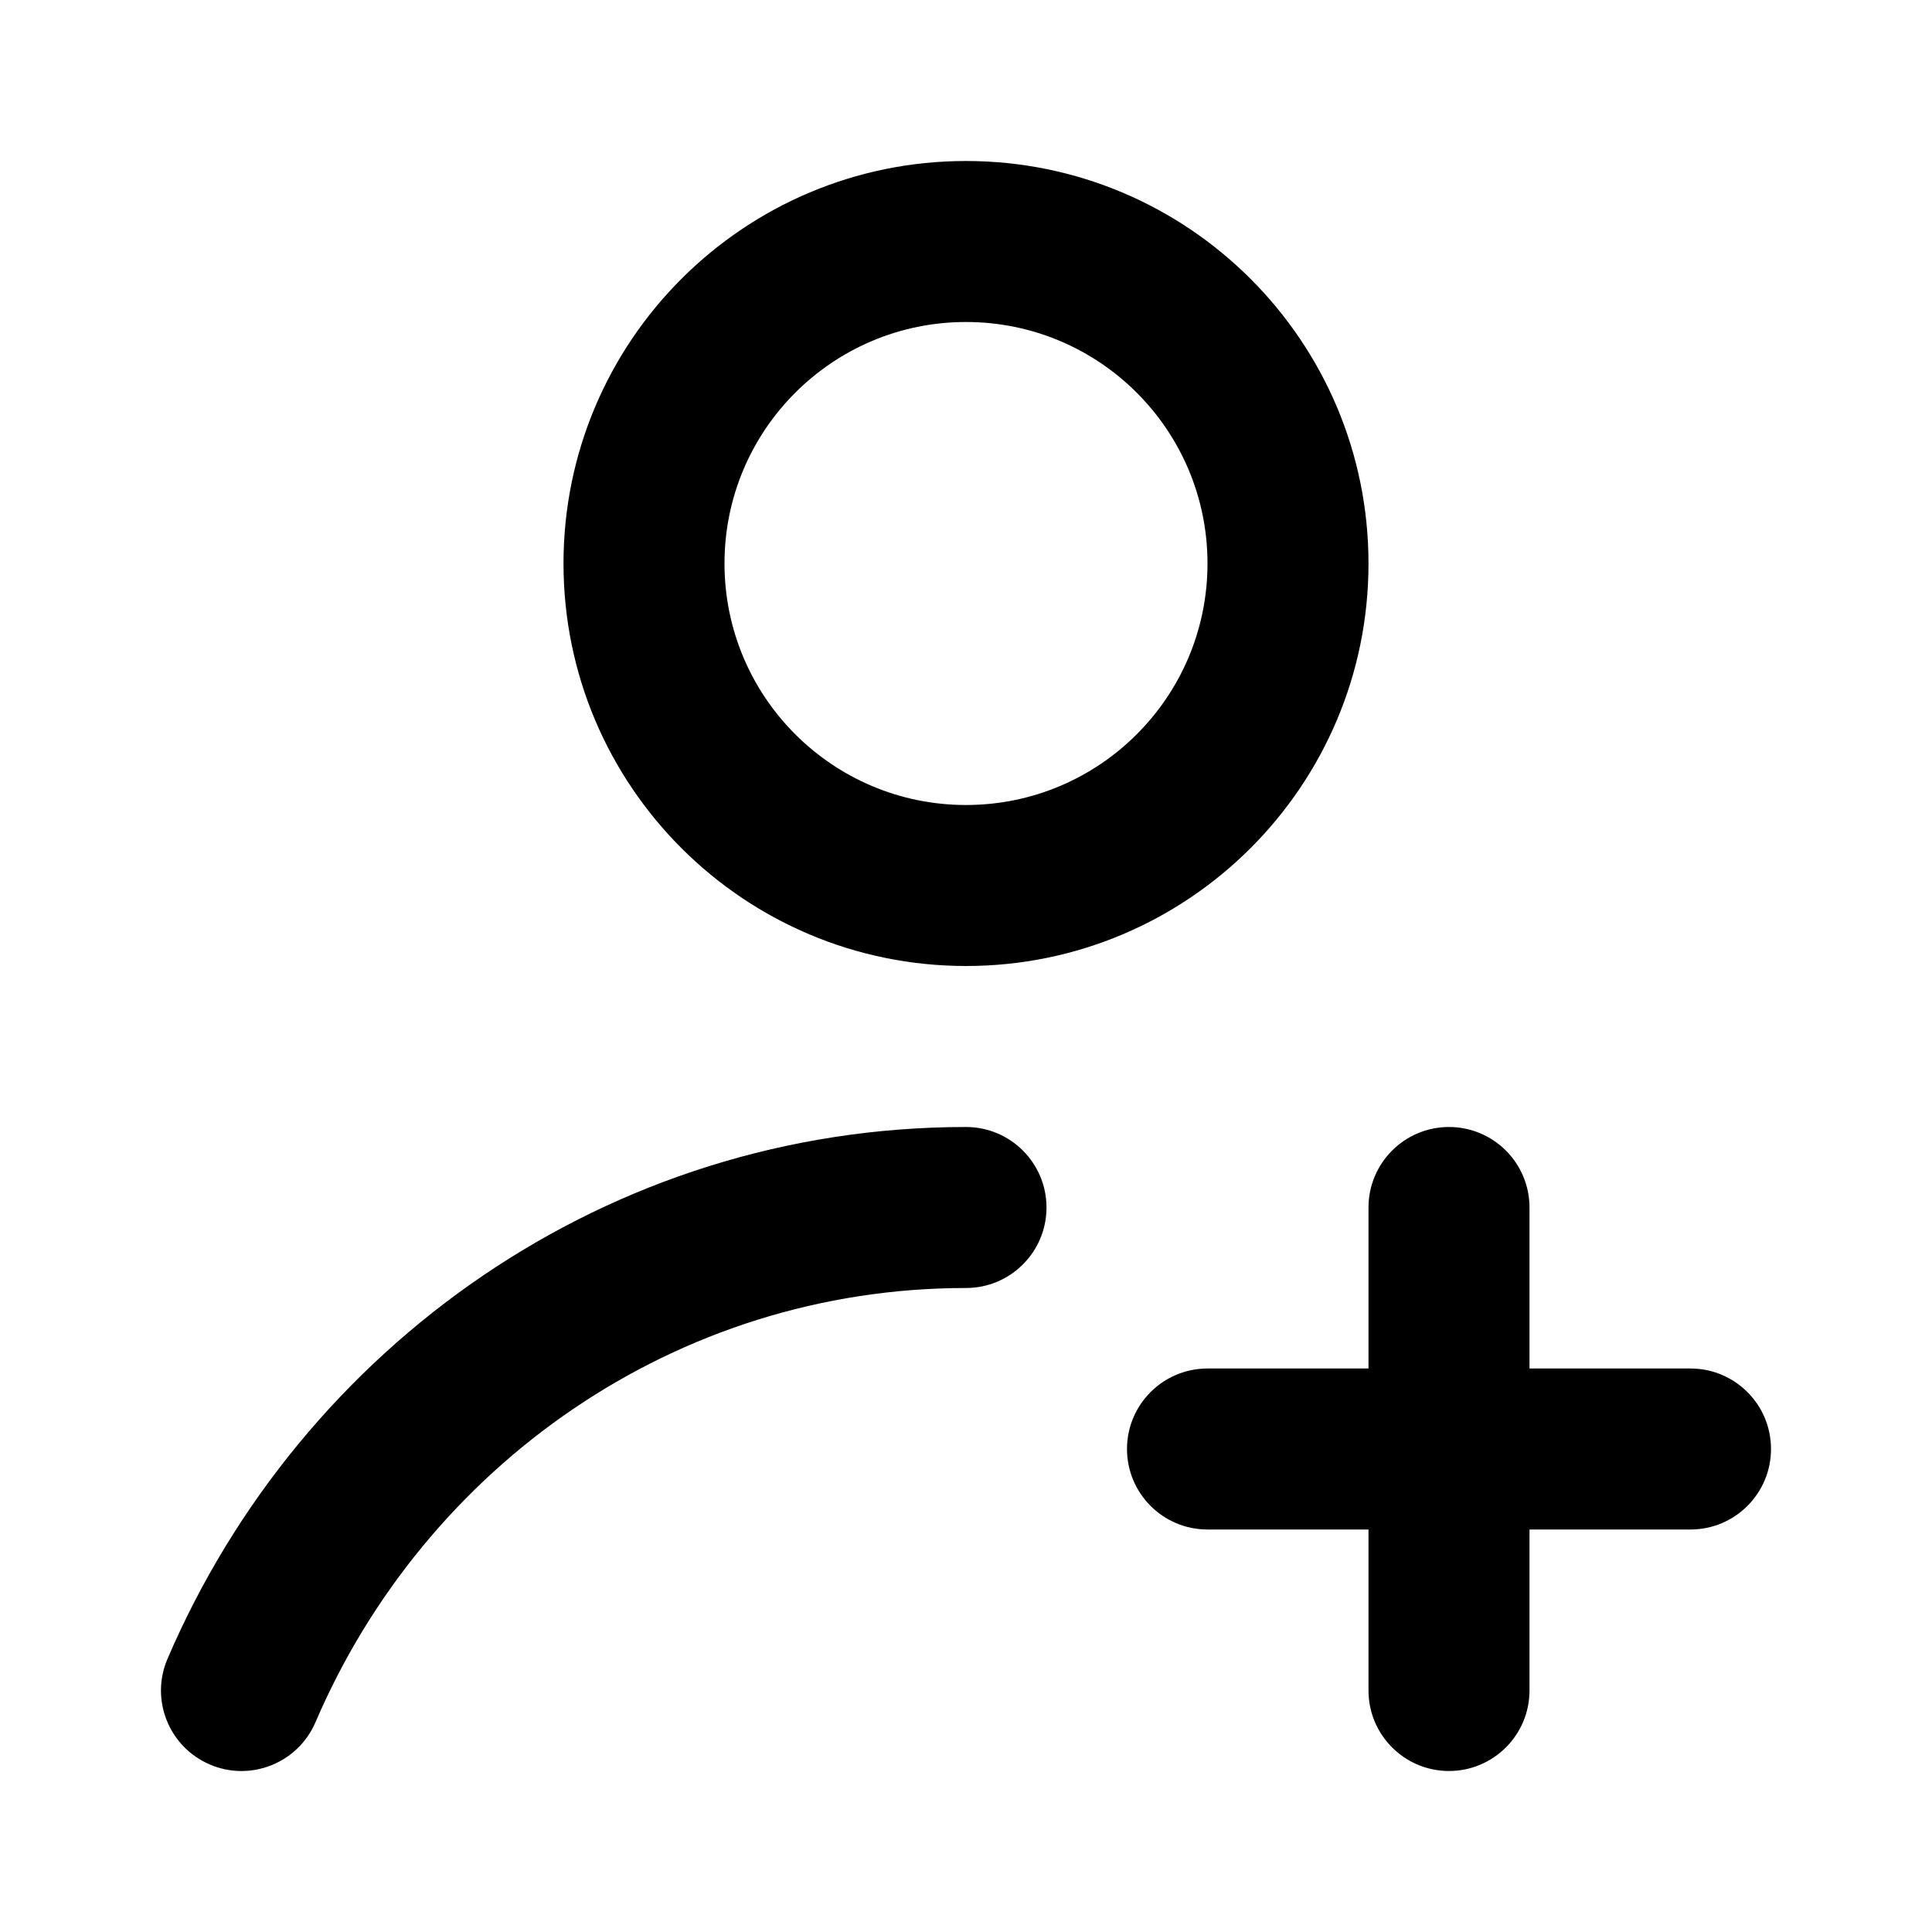<svg width="24" height="24" viewBox="0 0 24 24" fill="none" xmlns="http://www.w3.org/2000/svg">
<g id="user-add">
<path id="icon" d="M2.081 20.606C1.863 21.113 2.098 21.701 2.606 21.919C3.113 22.137 3.701 21.902 3.919 21.394L2.081 20.606ZM12 16C12.552 16 13 15.552 13 15C13 14.448 12.552 14 12 14V16ZM15 17C14.448 17 14 17.448 14 18C14 18.552 14.448 19 15 19V17ZM21 19C21.552 19 22 18.552 22 18C22 17.448 21.552 17 21 17V19ZM17 21C17 21.552 17.448 22 18 22C18.552 22 19 21.552 19 21H17ZM19 15C19 14.448 18.552 14 18 14C17.448 14 17 14.448 17 15H19ZM15 7C15 8.657 13.657 10 12 10V12C14.761 12 17 9.761 17 7H15ZM12 10C10.343 10 9 8.657 9 7H7C7 9.761 9.239 12 12 12V10ZM9 7C9 5.343 10.343 4 12 4V2C9.239 2 7 4.239 7 7H9ZM12 4C13.657 4 15 5.343 15 7H17C17 4.239 14.761 2 12 2V4ZM3.919 21.394C5.285 18.209 8.397 16 12 16V14C7.552 14 3.744 16.727 2.081 20.606L3.919 21.394ZM15 19H18V17H15V19ZM18 19H21V17H18V19ZM19 21V18H17V21H19ZM19 18V15H17V18H19Z" fill="black"/>
</g>
</svg>

